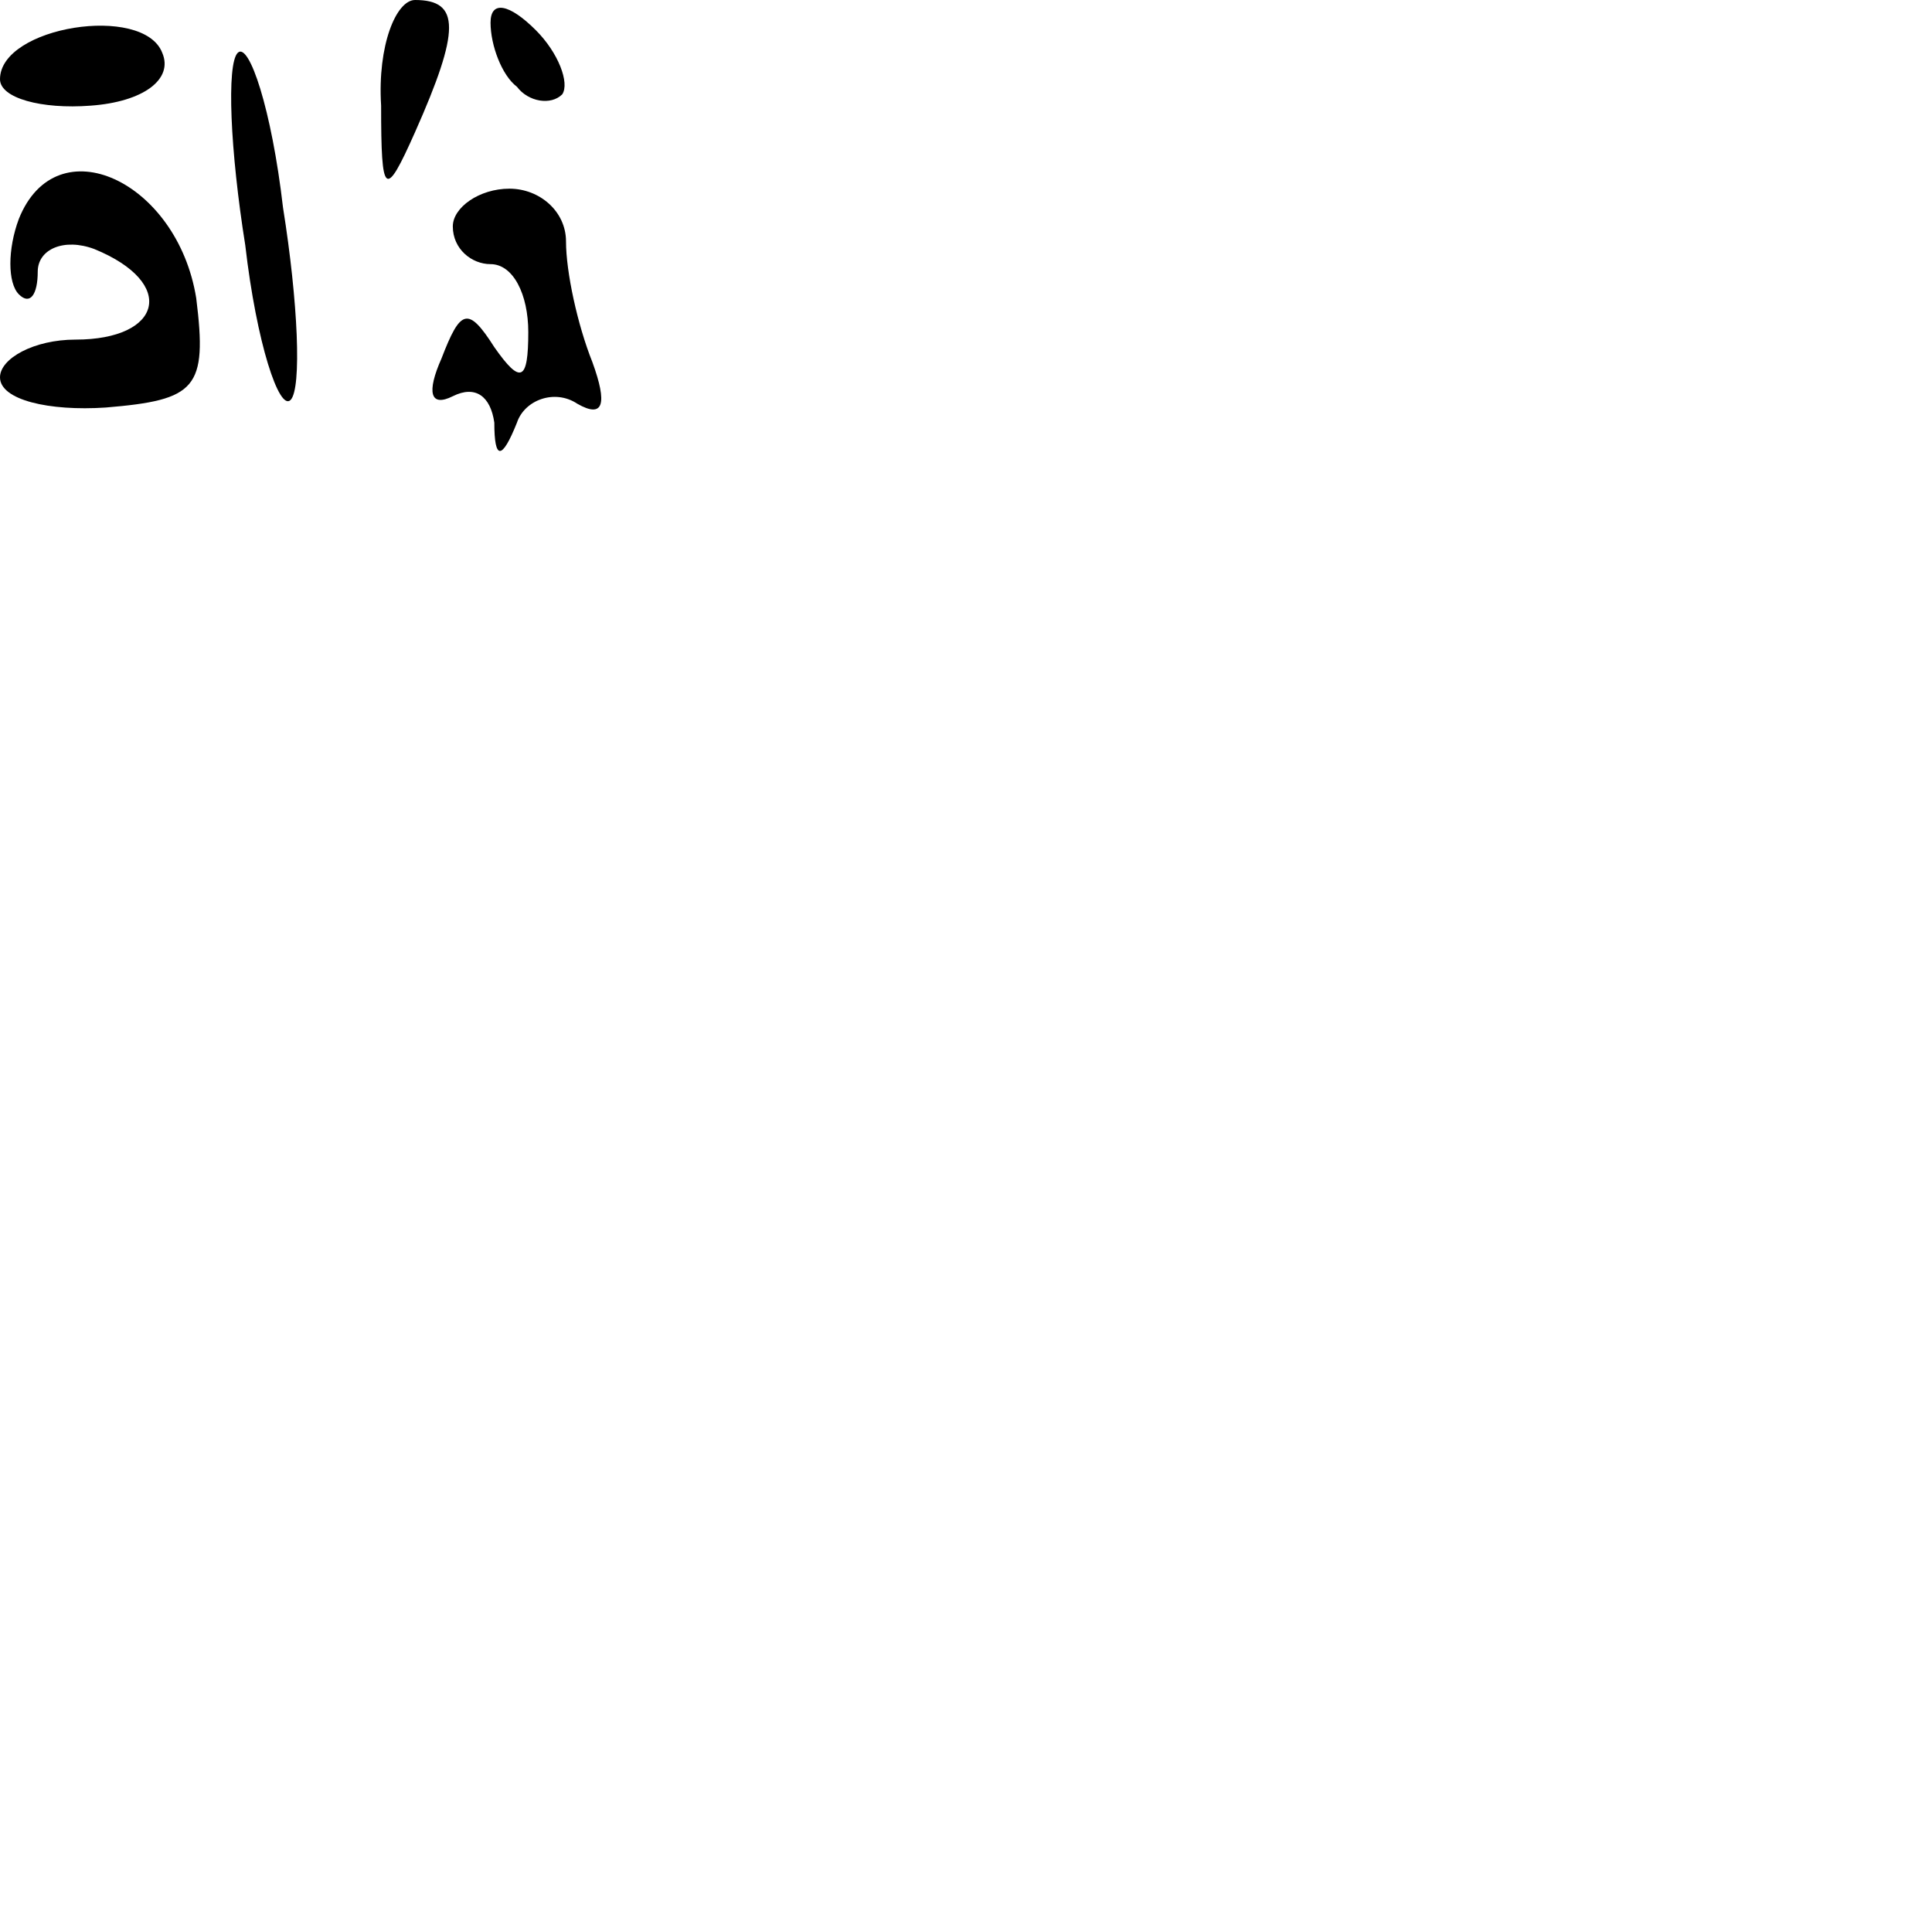<svg xmlns="http://www.w3.org/2000/svg" viewBox="0 0 512 512">
  <style>
    @media (prefers-color-scheme: dark) {
      .a { fill: #f0f0f0 }
    }
  </style>
  <path d="M131 112 c-1 -7 -5 -10 -11 -7 -6 3 -7 -1 -3 -10 5 -13 7 -14 14 -3
7 10 9 9 9 -4 0 -10 -4 -18 -10 -18 -5 0 -10 -4 -10 -10 0 -5 7 -10 15 -10 8
0 15 6 15 14 0 8 3 22 7 32 4 11 3 15 -4 11 -6 -4 -14 -1 -16 5 -4 10 -6 10
-6 0z"/>
<path d="M0 100 c0 -5 9 -10 20 -10 23 0 27 -15 5 -24 -8 -3 -15 0 -15 6 0 6
-2 9 -5 6 -3 -3 -3 -12 0 -20 10 -25 42 -10 47 21 3 24 0 27 -24 29 -15 1 -28
-2 -28 -8z"/>
<path d="M65 65 c-4 -25 -5 -48 -2 -51 3 -3 9 15 12 41 4 25 5 48 2 51 -3 3
-9 -15 -12 -41z"/>
<path d="M101 28 c-1 -16 4 -28 9 -28 12 0 12 8 0 35 -8 18 -9 17 -9 -7z"/>
<path d="M0 21 c0 -14 38 -20 43 -7 3 7 -5 13 -19 14 -13 1 -24 -2 -24 -7z"/>
<path d="M137 23 c-4 -3 -7 -11 -7 -17 0 -6 5 -5 12 2 6 6 9 14 7 17 -3 3 -9
2 -12 -2z"/>
  </svg>
